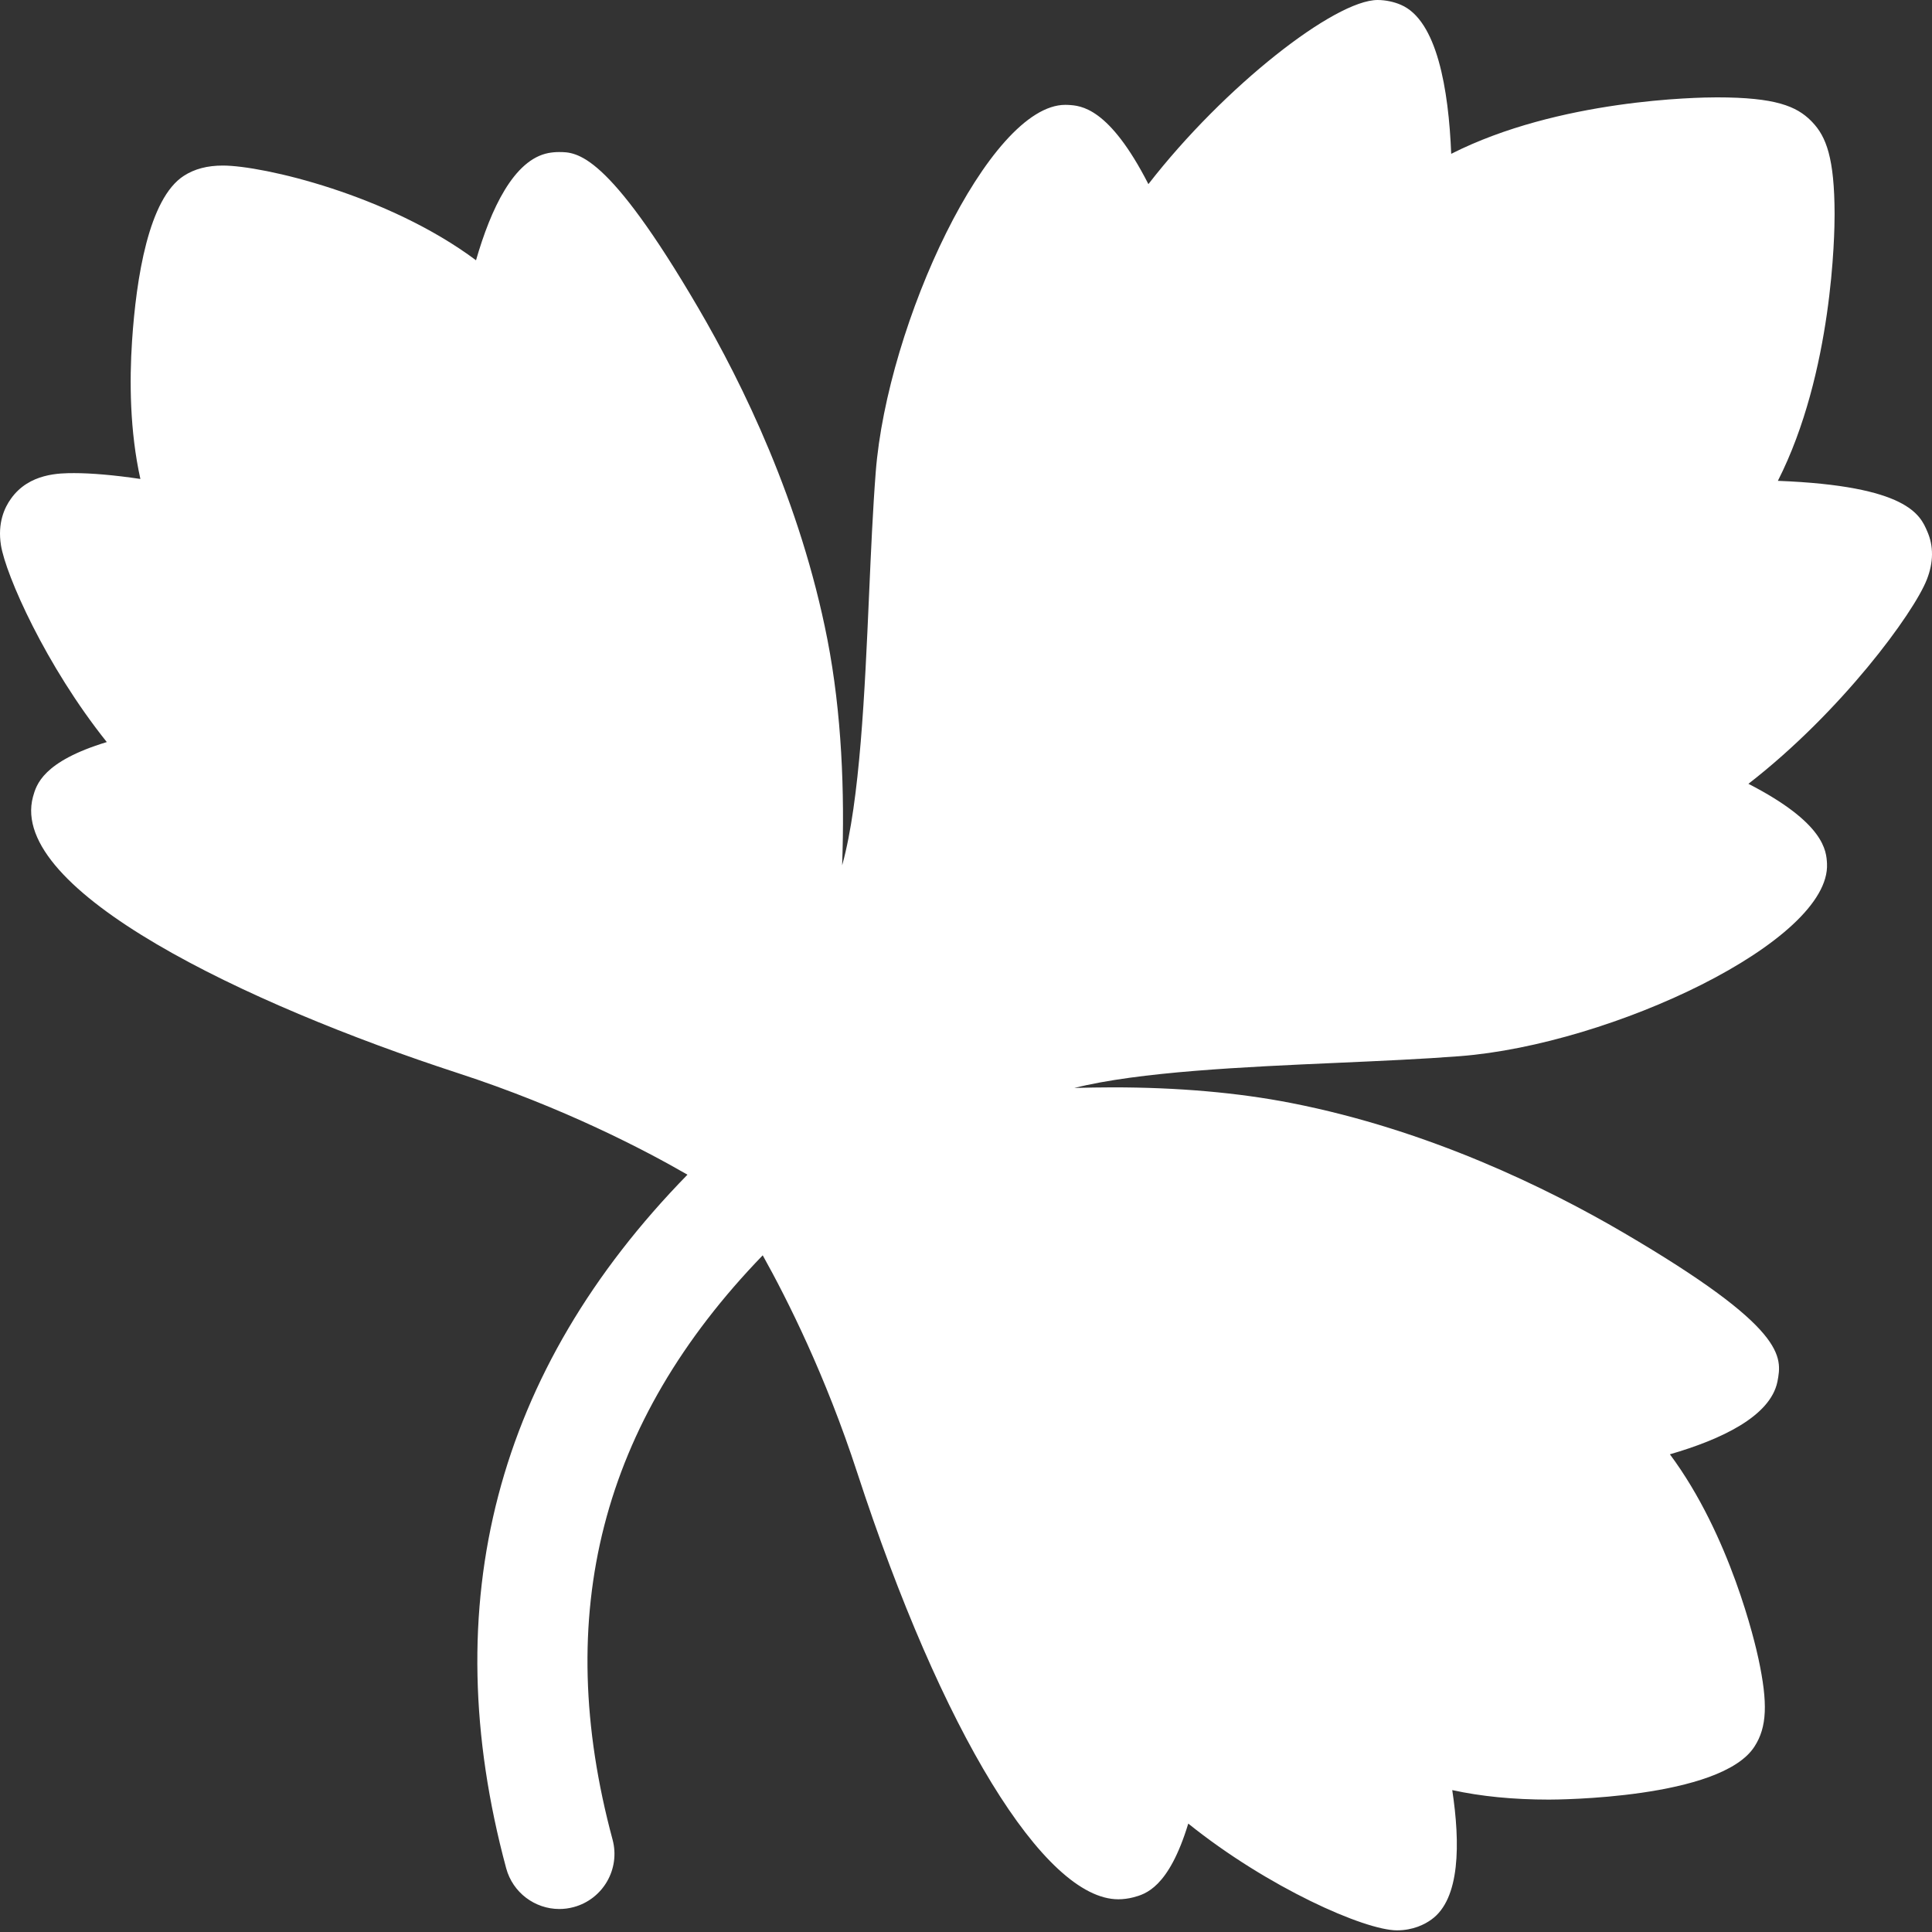 <svg width="134" height="134" viewBox="0 0 134 134" fill="none" xmlns="http://www.w3.org/2000/svg">
<rect x="0" y="0" width="134" height="134" fill="#333333" stroke="none"/>
<path d="M133.639 40.203C134.112 39.005 134.118 37.868 133.671 36.856C133.185 35.722 132.316 33.697 123.31 33.35C127.124 25.839 127.246 16.174 127.244 14.858C127.238 10.937 126.653 9.473 125.704 8.477C125.672 8.443 125.64 8.409 125.608 8.377C124.603 7.375 123.161 6.753 119.081 6.753C117.768 6.753 108.118 6.887 100.653 10.67C100.473 6.179 99.667 1.409 97.165 0.335C96.682 0.122 96.079 0 95.55 0C92.588 0 84.921 5.978 79.651 12.77C76.915 7.427 74.96 7.324 74.08 7.277C74.019 7.274 73.949 7.272 73.888 7.272C68.598 7.272 61.535 22.454 60.739 32.743C60.538 35.329 60.411 38.201 60.277 41.244C59.982 47.94 59.647 55.529 58.425 59.963C58.42 59.981 58.414 59.996 58.409 60.015C58.593 54.925 58.383 49.463 57.384 44.336C55.525 34.823 51.493 26.594 48.436 21.366C42.112 10.546 40.015 10.546 38.761 10.546C38.523 10.546 38.278 10.569 38.041 10.613C35.637 11.072 34.039 14.499 33.016 18.052C26.924 13.504 18.226 11.483 15.456 11.483C14.377 11.483 13.491 11.717 12.755 12.192C10.307 13.765 9.449 19.29 9.159 23.648C8.974 26.431 9.002 29.908 9.737 33.22C7.915 32.947 6.316 32.815 5.15 32.815C4.137 32.815 2.026 32.815 0.767 34.58C0.31 35.207 -0.181 36.277 0.067 37.821C0.4 39.881 3.163 46.161 7.407 51.468C2.964 52.818 2.52 54.43 2.287 55.266C0.542 61.751 17.07 69.639 31.752 74.426C39.104 76.821 44.767 79.791 47.681 81.474C34.405 95.057 30.161 111.212 35.107 129.576C35.567 131.28 37.109 132.405 38.794 132.405C39.124 132.405 39.458 132.362 39.79 132.272C41.827 131.723 43.035 129.626 42.486 127.589C38.274 111.955 41.696 98.658 52.901 87.066C54.623 90.152 57.263 95.416 59.452 102.129C65.321 120.112 72.428 131.731 77.566 131.731C77.897 131.731 78.286 131.681 78.606 131.595C79.434 131.375 81.057 130.944 82.416 126.481C87.943 130.921 94.653 133.883 96.889 133.885C98.013 133.885 98.827 133.467 99.282 133.134C101.28 131.702 101.286 127.853 100.725 124.158C102.723 124.595 104.962 124.817 107.433 124.817C107.918 124.817 119.349 124.775 121.687 121.139C122.554 119.8 122.629 118.148 121.962 115.041C121.735 113.979 120.02 106.508 115.821 100.868C119.359 99.844 122.78 98.245 123.278 95.836C123.605 94.111 123.975 92.154 112.579 85.483C107.338 82.415 99.09 78.368 89.554 76.503C85.869 75.782 81.702 75.417 77.172 75.417C76.278 75.417 75.391 75.435 74.514 75.459C79.003 74.333 86.284 74.001 92.76 73.716C95.797 73.581 98.668 73.454 101.249 73.254C111.765 72.445 126.985 65.276 126.717 59.895C126.673 59.032 126.569 57.089 121.267 54.364C127.717 49.363 132.725 42.528 133.639 40.203Z" fill="white"/>
<path d="M104.726 28.496C104.726 28.496 103.658 29.304 101.755 30.834C100.768 31.629 100.612 33.072 101.405 34.058C101.859 34.62 102.522 34.914 103.193 34.914C103.698 34.914 104.205 34.748 104.628 34.408C106.447 32.944 107.476 32.164 107.493 32.152C108.501 31.387 108.7 29.951 107.937 28.939C107.173 27.93 105.732 27.73 104.726 28.496Z" fill="white"/>
<path d="M94.674 36.74C92.831 38.327 91 39.947 89.176 41.585C89.221 39.961 89.563 38.267 90.275 36.511C90.751 35.336 90.183 34 89.011 33.524C87.839 33.052 86.5 33.616 86.025 34.788C84.563 38.397 84.184 41.905 84.9 45.215C84.915 45.288 84.959 45.347 84.982 45.417C81.695 48.474 78.456 51.601 75.295 54.779C74.728 55.349 74.166 55.919 73.611 56.486C72.726 57.392 72.744 58.844 73.649 59.727C74.095 60.163 74.673 60.38 75.251 60.38C75.847 60.38 76.441 60.149 76.891 59.689C77.432 59.134 77.984 58.575 78.543 58.014C78.999 57.556 79.466 57.106 79.925 56.651C80.021 56.678 80.117 56.709 80.22 56.723C81.264 56.869 82.315 56.941 83.373 56.941C86.963 56.941 90.63 56.107 94.312 54.45C95.466 53.929 95.981 52.571 95.461 51.417C94.94 50.264 93.583 49.75 92.429 50.268C89.696 51.5 86.995 52.174 84.368 52.315C88.713 48.15 93.159 44.093 97.665 40.216C98.625 39.39 98.733 37.943 97.906 36.983C97.083 36.023 95.637 35.913 94.674 36.74Z" fill="white"/>
<path d="M72.75 92.848C73.224 93.099 73.701 93.356 74.176 93.614C75.02 94.071 75.861 94.546 76.701 95.017C77.372 98.398 78.98 101.608 81.513 104.562C81.967 105.091 82.609 105.361 83.255 105.361C83.784 105.361 84.313 105.179 84.747 104.81C85.708 103.986 85.818 102.538 84.994 101.577C84.186 100.632 83.535 99.654 82.965 98.664C85.207 100.024 87.431 101.416 89.615 102.853C90.003 103.108 90.44 103.231 90.873 103.231C91.617 103.231 92.349 102.868 92.789 102.198C93.485 101.141 93.193 99.718 92.134 99.023C90.808 98.15 89.47 97.293 88.12 96.446C88.709 96.397 89.326 96.402 89.985 96.492C91.237 96.674 92.397 95.792 92.571 94.539C92.745 93.284 91.871 92.127 90.618 91.953C88.131 91.606 85.869 91.93 83.885 92.917C83.61 93.053 83.377 93.24 83.186 93.457C80.926 92.122 78.65 90.822 76.362 89.582C75.873 89.318 75.382 89.055 74.898 88.798C73.784 88.203 72.39 88.631 71.8 89.75C71.205 90.869 71.632 92.257 72.75 92.848Z" fill="white"/>
<path d="M44.288 57.502C43.784 56.588 43.258 55.68 42.737 54.769C43.721 51.46 43.79 47.868 42.926 44.073C42.644 42.838 41.415 42.068 40.18 42.348C38.945 42.631 38.173 43.859 38.454 45.094C38.705 46.196 38.824 47.259 38.882 48.303C37.528 46.117 36.145 43.947 34.716 41.813C34.008 40.76 32.582 40.48 31.535 41.182C30.483 41.886 30.201 43.311 30.904 44.362C31.763 45.645 32.606 46.941 33.438 48.243C32.846 48.008 32.257 47.69 31.668 47.268C30.639 46.528 29.209 46.767 28.469 47.795C27.729 48.824 27.968 50.256 28.996 50.994C31.035 52.457 33.189 53.224 35.4 53.279C35.419 53.279 35.437 53.279 35.457 53.279C35.801 53.279 36.123 53.197 36.415 53.06C37.745 55.269 39.04 57.491 40.273 59.721C40.534 60.195 40.791 60.669 41.046 61.141C41.461 61.91 42.251 62.346 43.065 62.346C43.432 62.346 43.805 62.257 44.152 62.071C45.266 61.47 45.684 60.079 45.081 58.965C44.825 58.479 44.559 57.993 44.288 57.502Z" fill="white"/>
</svg>
